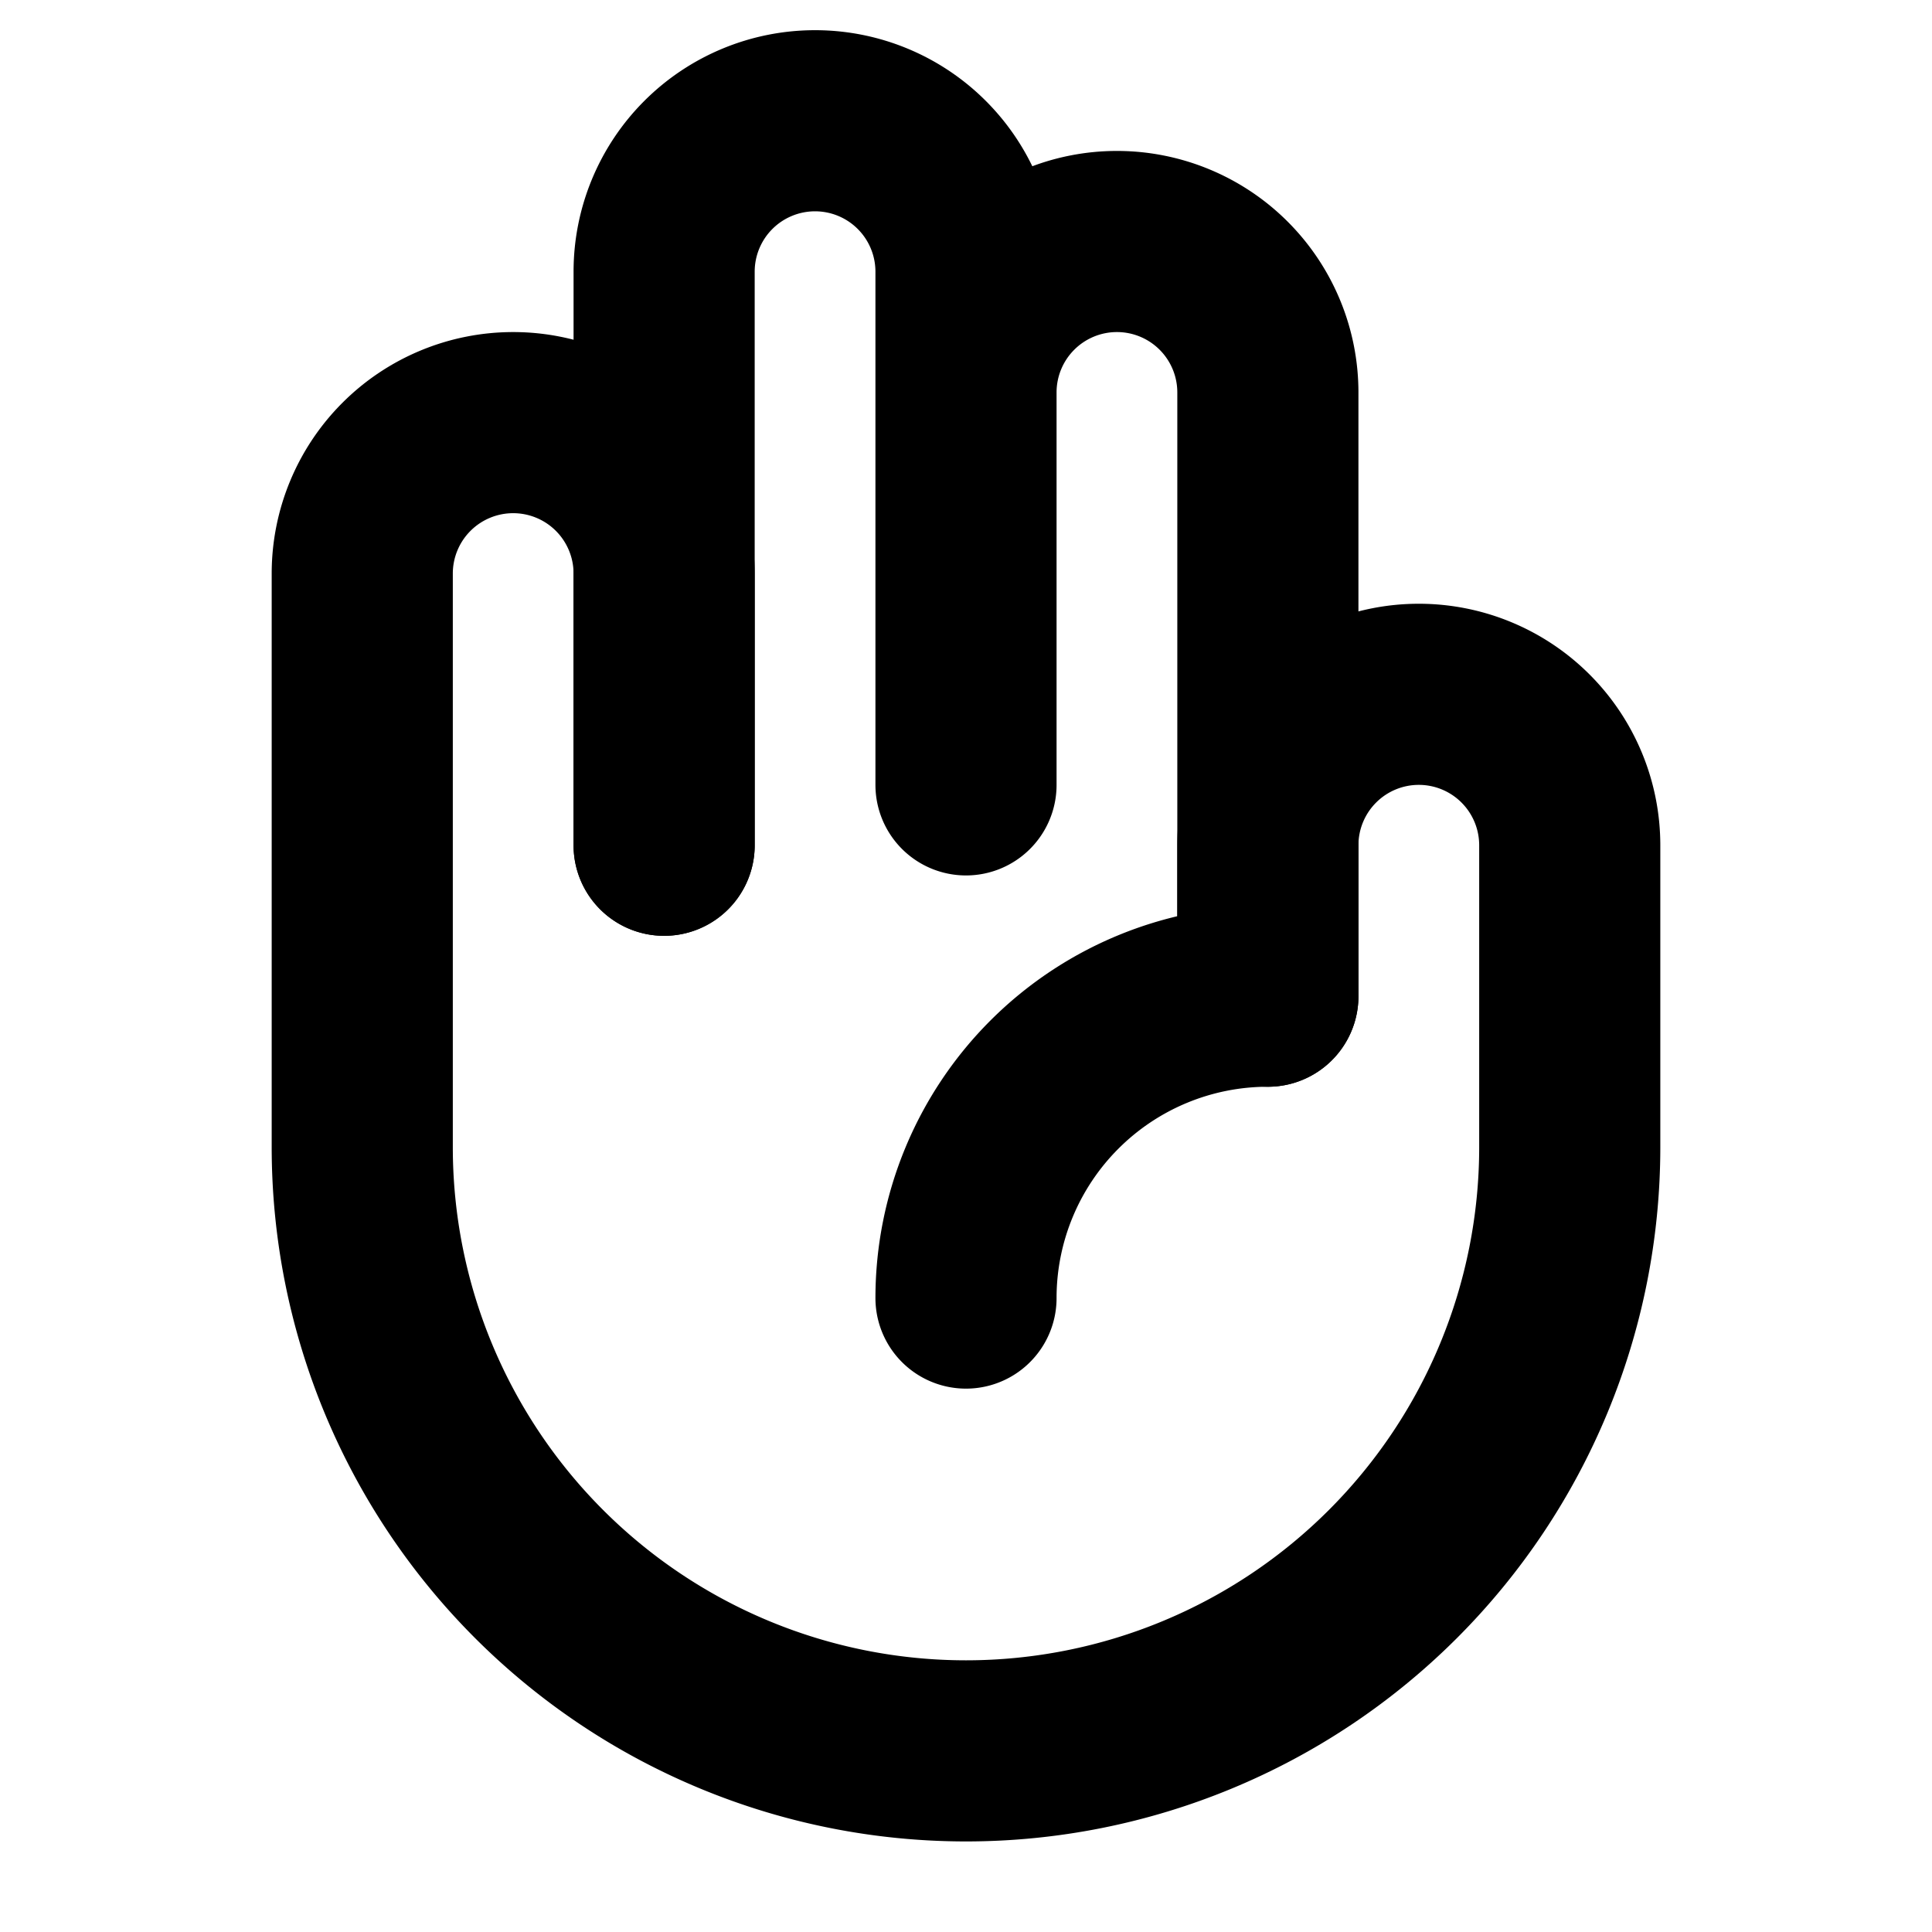 <svg xmlns="http://www.w3.org/2000/svg" viewBox="0 0 256 256" width="20" height="20"><path fill="none" d="M0 0h256v256H0z"/><path d="M128 104V52a20 20 0 0140 0v80m-80-20V36a20 20 0 0140 0v68" fill="none" stroke="#000" stroke-linecap="round" stroke-linejoin="round" stroke-width="24"/><path d="M128 172a40 40 0 0140-40v-20a20 20 0 0140 0v40a80 80 0 01-160 0V76a20 20 0 0140 0v36" fill="none" stroke="#000" stroke-linecap="round" stroke-linejoin="round" stroke-width="24"/></svg>